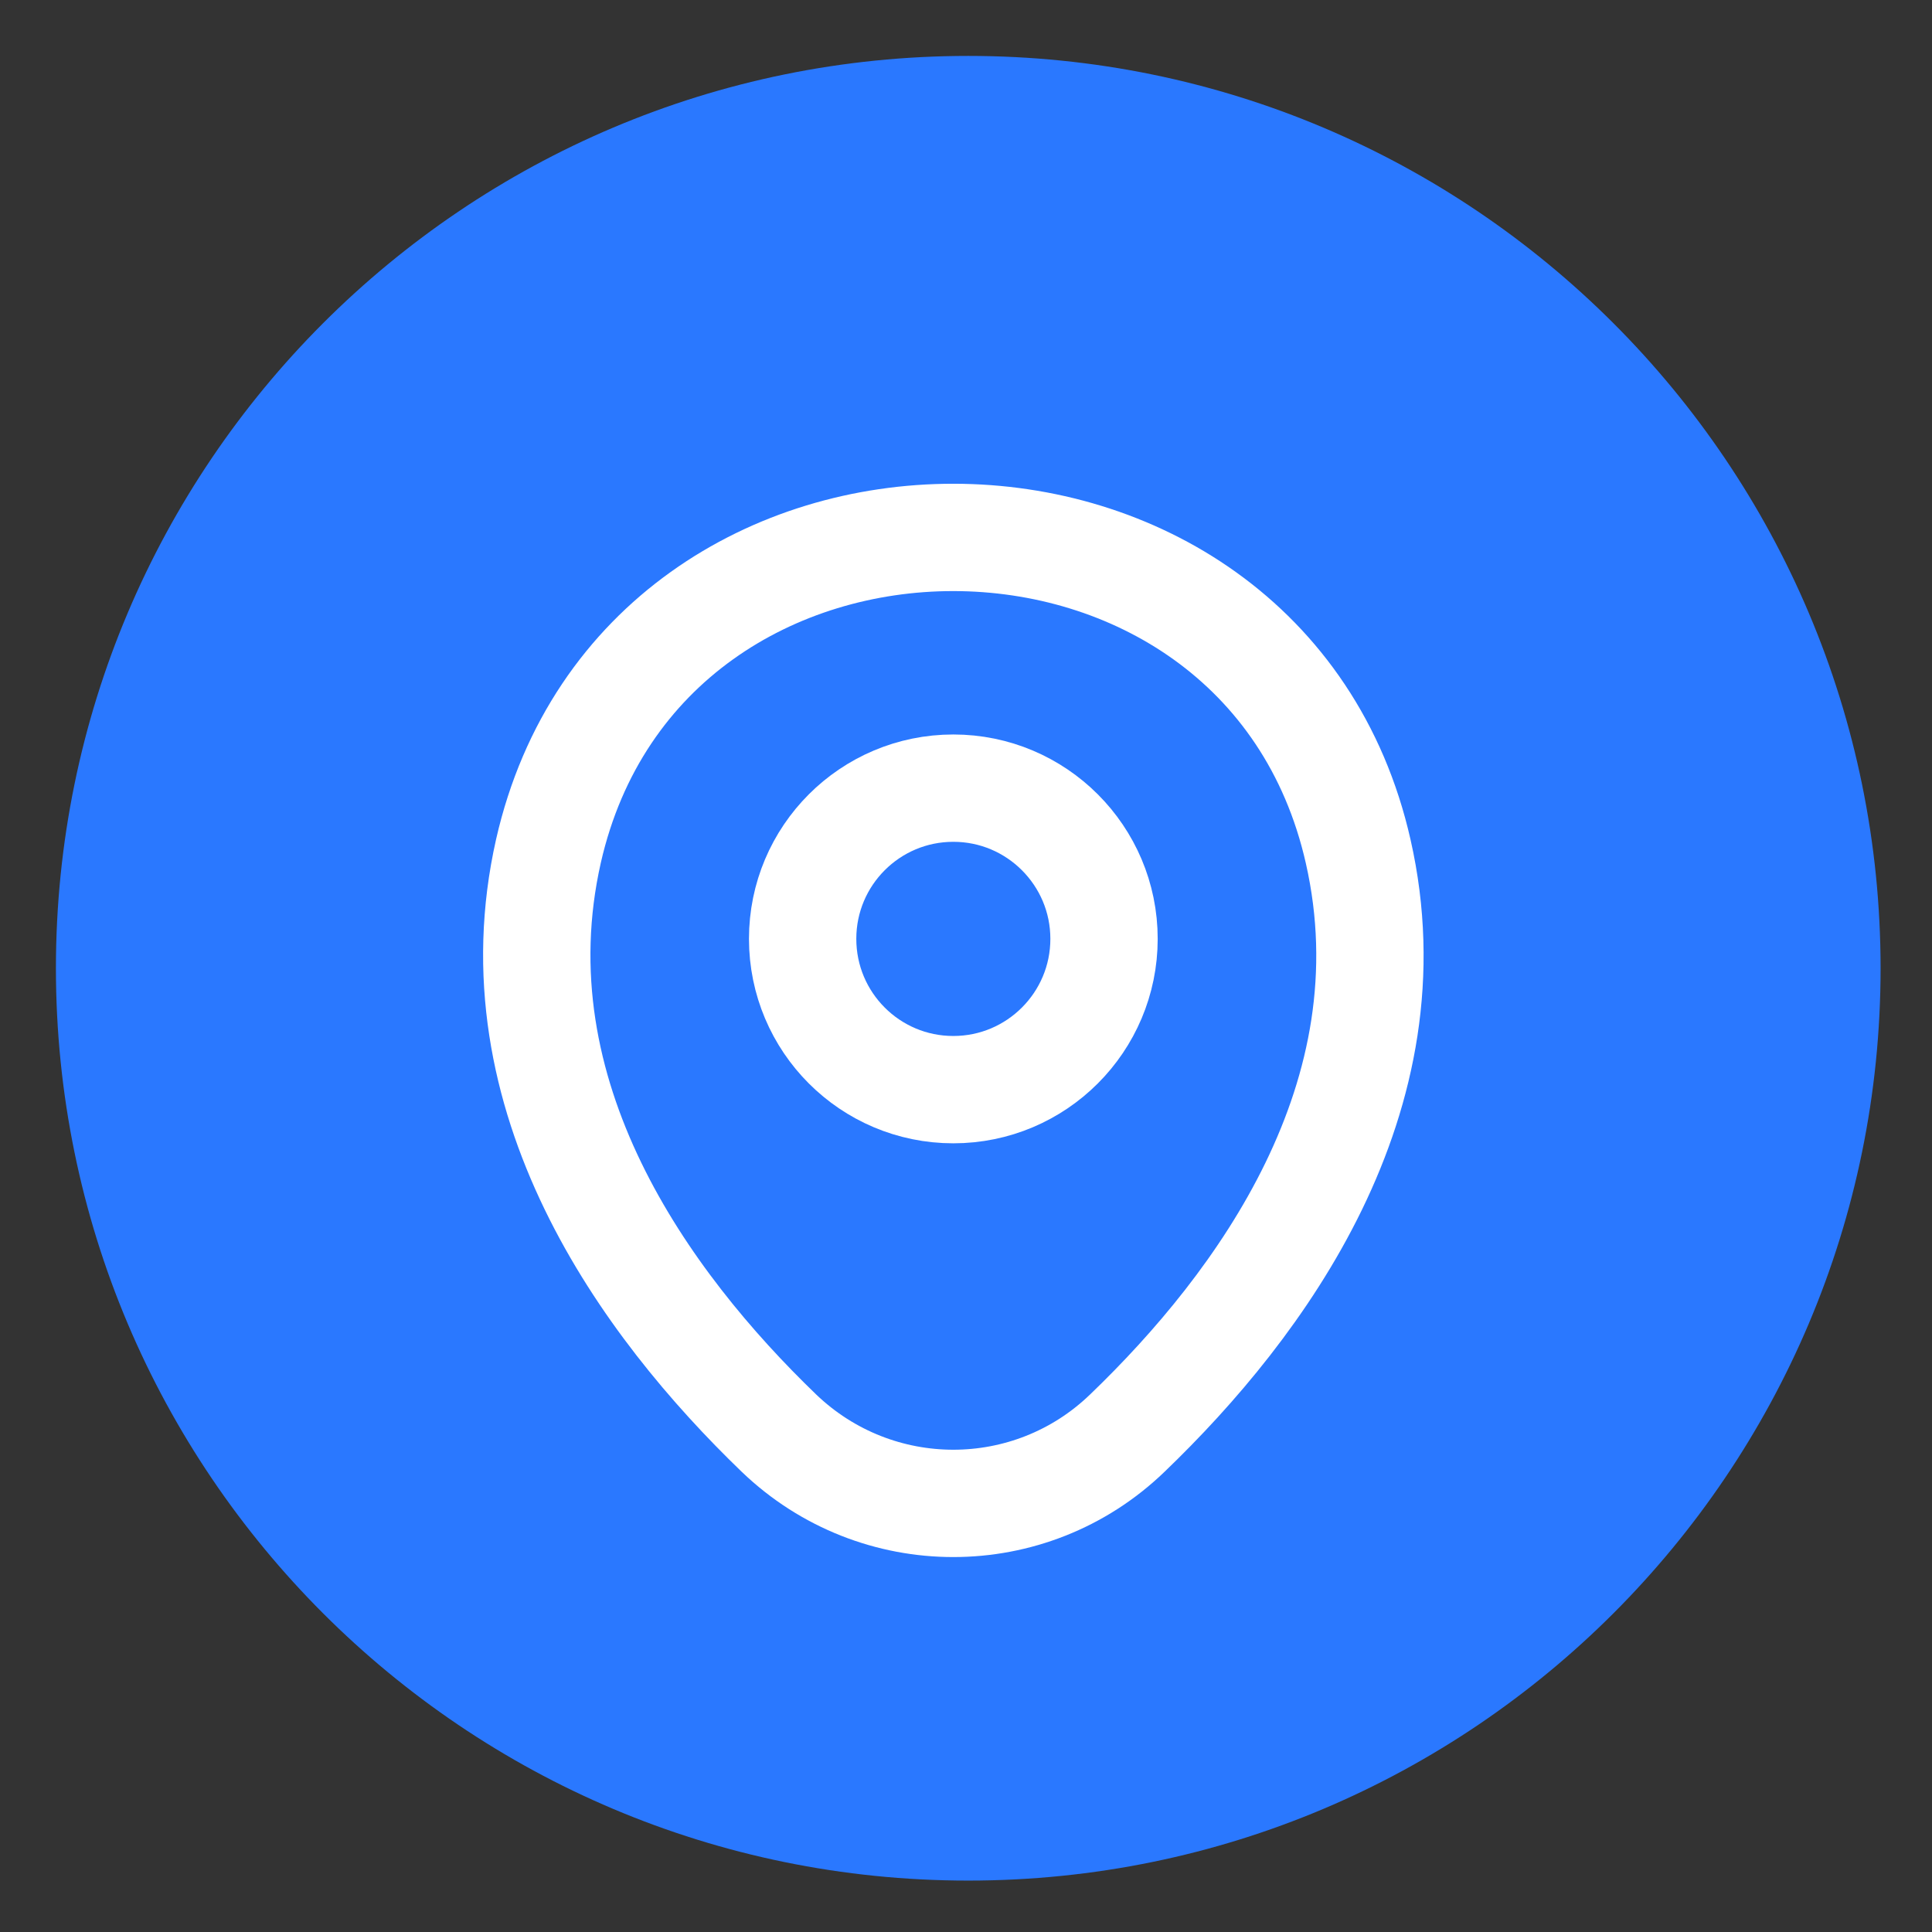 <svg width="18" height="18" viewBox="0 0 18 18" fill="none" xmlns="http://www.w3.org/2000/svg">
<rect x="0" y="0" width="18" height="18" fill="#333333" stroke="none"/>
<path d="M17.521 9.021C17.521 4.327 13.715 0.521 9.021 0.521C4.327 0.521 0.521 4.327 0.521 9.021C0.521 13.716 4.327 17.521 9.021 17.521C13.715 17.521 17.521 13.716 17.521 9.021Z" fill="#2A78FF"/>
<path d="M8.882 10.152C9.657 10.152 10.286 9.523 10.286 8.747C10.286 7.972 9.657 7.343 8.882 7.343C8.106 7.343 7.478 7.972 7.478 8.747C7.478 9.523 8.106 10.152 8.882 10.152Z" stroke="white"/>
<path d="M5.11 7.928C5.997 4.03 11.772 4.035 12.654 7.933C13.172 10.219 11.749 12.155 10.503 13.352C9.598 14.225 8.167 14.225 7.257 13.352C6.015 12.155 4.593 10.215 5.11 7.928Z" stroke="white"/>
</svg>
